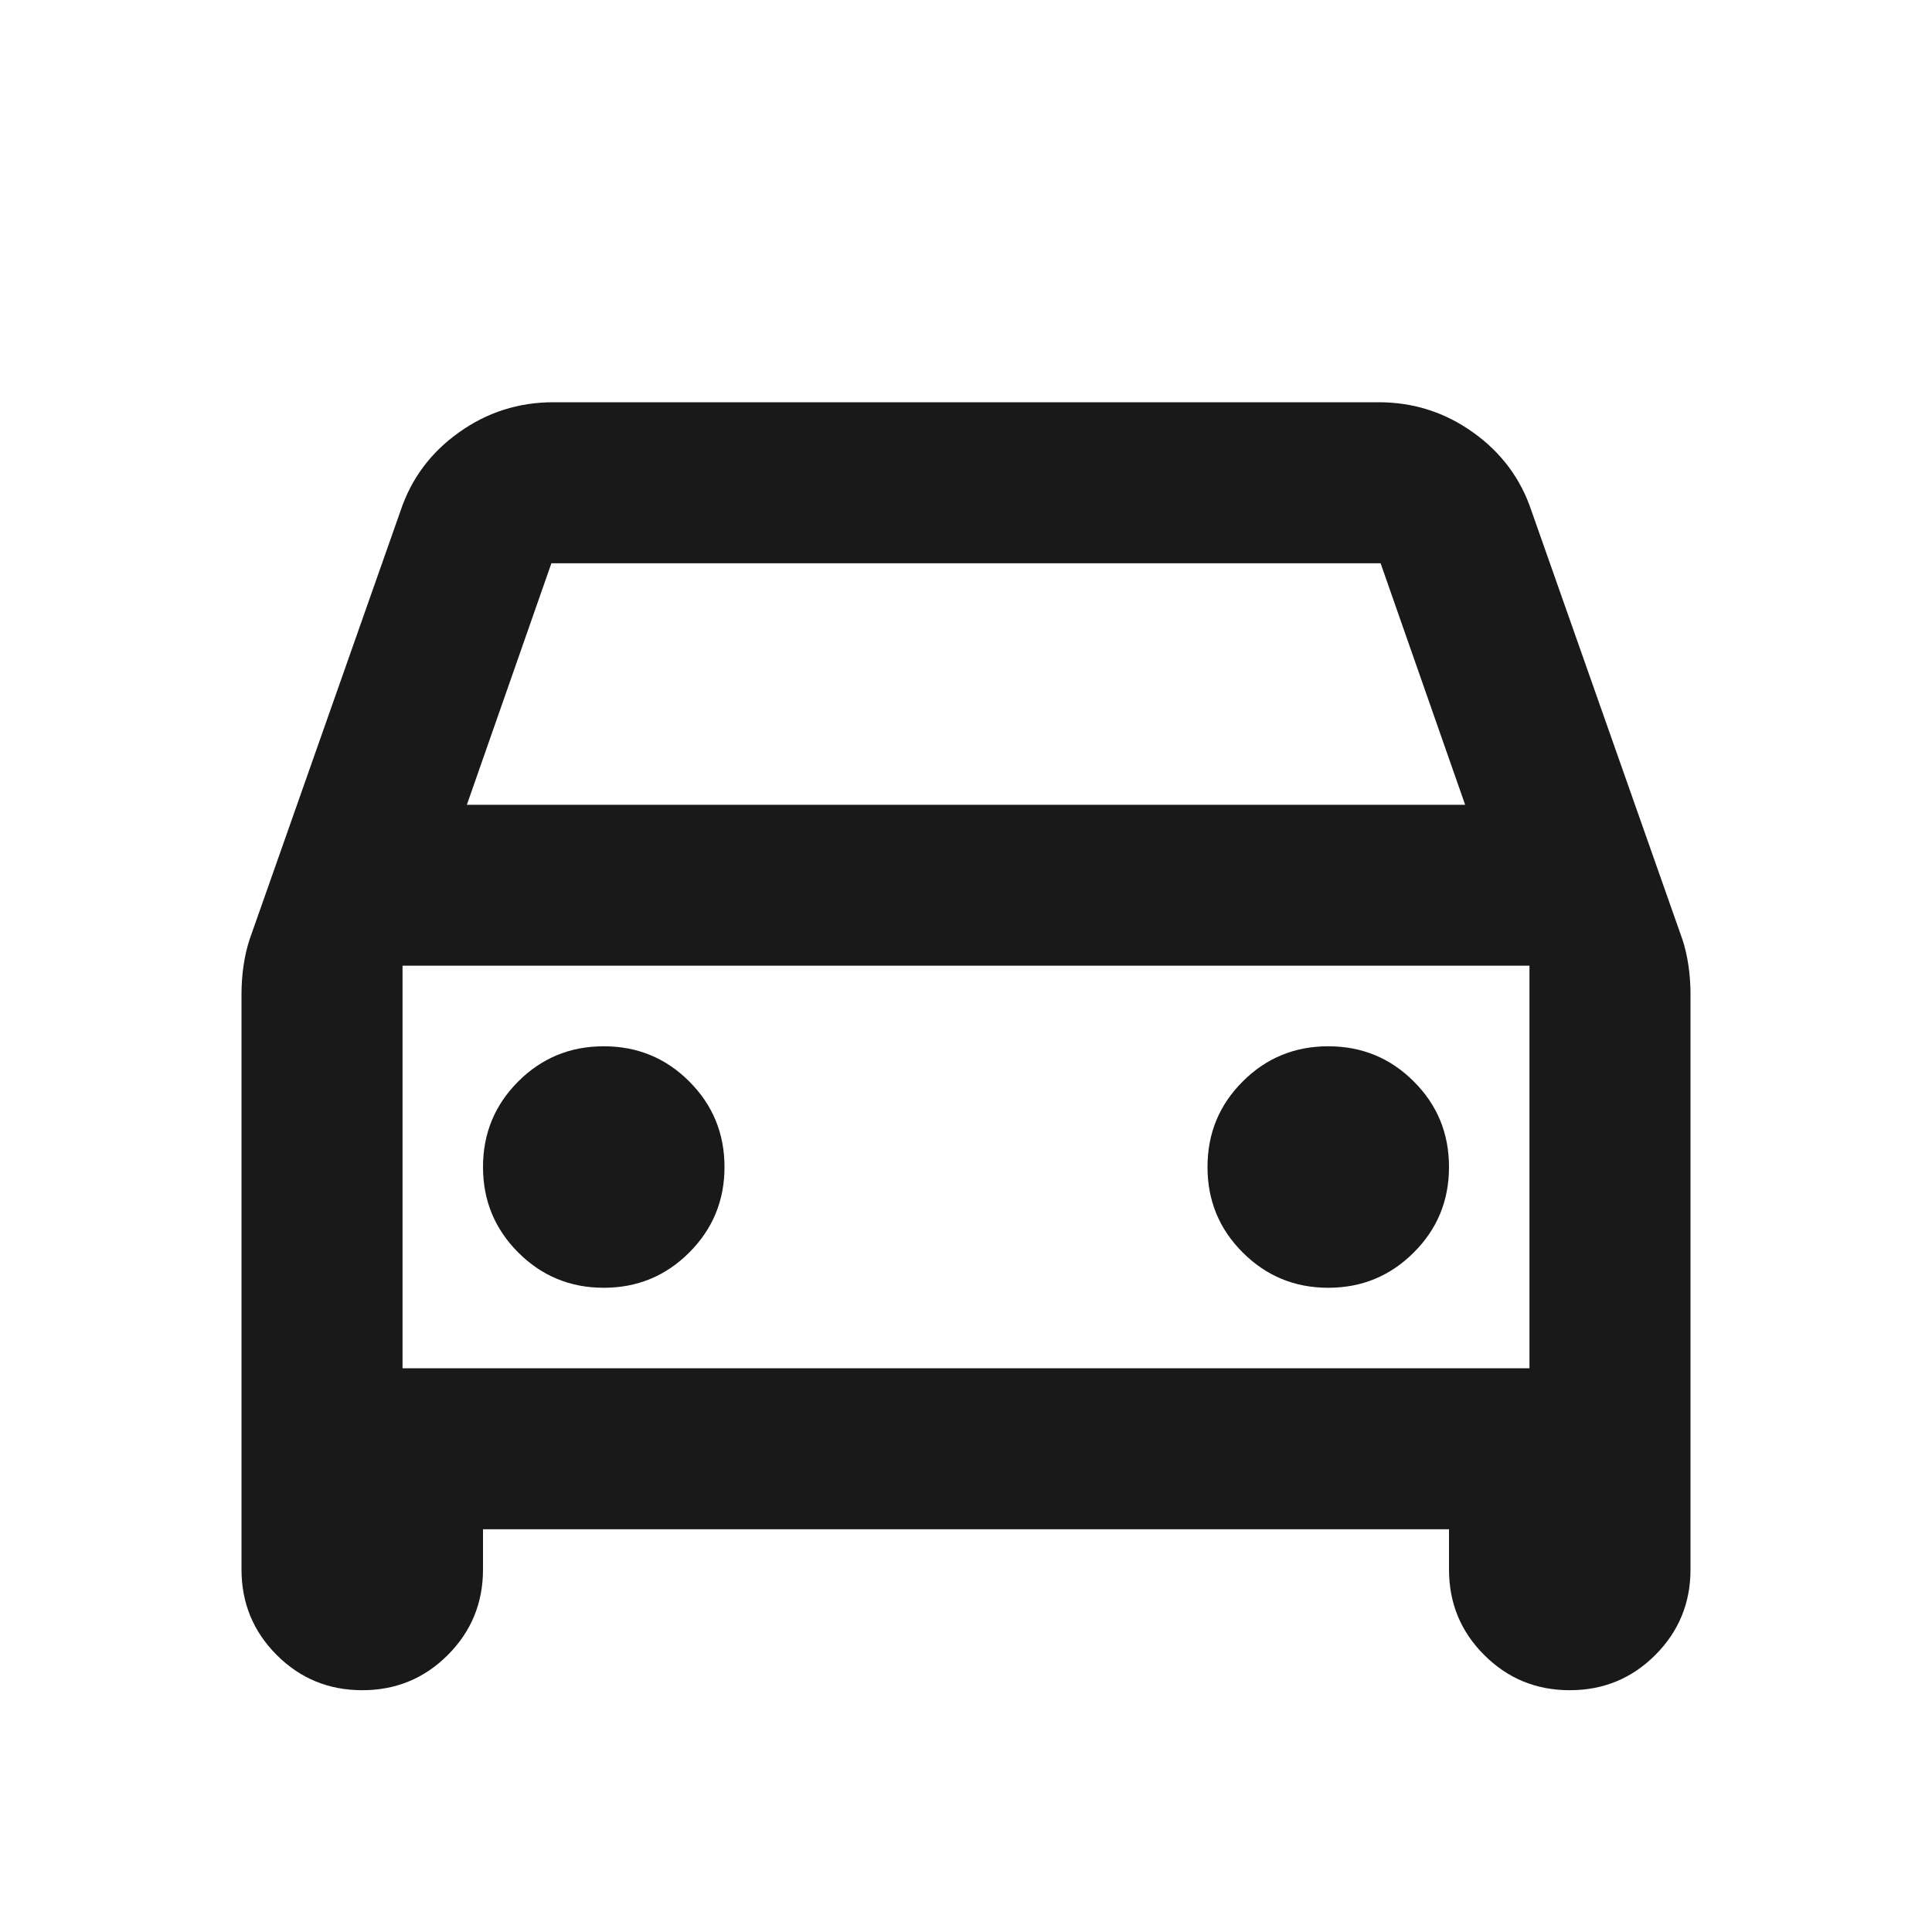 <svg width="20" height="20" viewBox="0 0 20 20" fill="none" xmlns="http://www.w3.org/2000/svg">
<mask id="mask0_8070_6030" style="mask-type:alpha" maskUnits="userSpaceOnUse" x="0" y="0" width="20" height="20">
<rect width="20" height="20" fill="#D9D9D9"/>
</mask>
<g mask="url(#mask0_8070_6030)">
<path d="M5 15.831V16.247C5 16.595 4.878 16.89 4.635 17.133C4.392 17.376 4.097 17.497 3.75 17.497C3.403 17.497 3.108 17.376 2.865 17.133C2.622 16.89 2.5 16.595 2.5 16.247V10.289C2.5 10.192 2.507 10.095 2.521 9.997C2.535 9.9 2.556 9.81 2.583 9.727L4.146 5.289C4.257 4.956 4.458 4.685 4.75 4.477C5.042 4.268 5.368 4.164 5.729 4.164H14.271C14.632 4.164 14.958 4.268 15.25 4.477C15.542 4.685 15.743 4.956 15.854 5.289L17.417 9.727C17.444 9.81 17.465 9.9 17.479 9.997C17.493 10.095 17.5 10.192 17.5 10.289V16.247C17.5 16.595 17.378 16.89 17.135 17.133C16.892 17.376 16.597 17.497 16.25 17.497C15.903 17.497 15.608 17.376 15.365 17.133C15.121 16.89 15 16.595 15 16.247V15.831H5ZM4.833 8.331H15.167L14.292 5.831H5.708L4.833 8.331ZM6.25 13.331C6.597 13.331 6.892 13.209 7.135 12.966C7.378 12.723 7.5 12.428 7.5 12.081C7.5 11.733 7.378 11.438 7.135 11.195C6.892 10.952 6.597 10.831 6.25 10.831C5.903 10.831 5.608 10.952 5.365 11.195C5.122 11.438 5 11.733 5 12.081C5 12.428 5.122 12.723 5.365 12.966C5.608 13.209 5.903 13.331 6.25 13.331ZM13.75 13.331C14.097 13.331 14.392 13.209 14.635 12.966C14.879 12.723 15 12.428 15 12.081C15 11.733 14.879 11.438 14.635 11.195C14.392 10.952 14.097 10.831 13.75 10.831C13.403 10.831 13.108 10.952 12.865 11.195C12.621 11.438 12.5 11.733 12.5 12.081C12.5 12.428 12.621 12.723 12.865 12.966C13.108 13.209 13.403 13.331 13.75 13.331ZM4.167 14.164H15.833V9.997H4.167V14.164Z" fill="#191919"/>
</g>
</svg>
